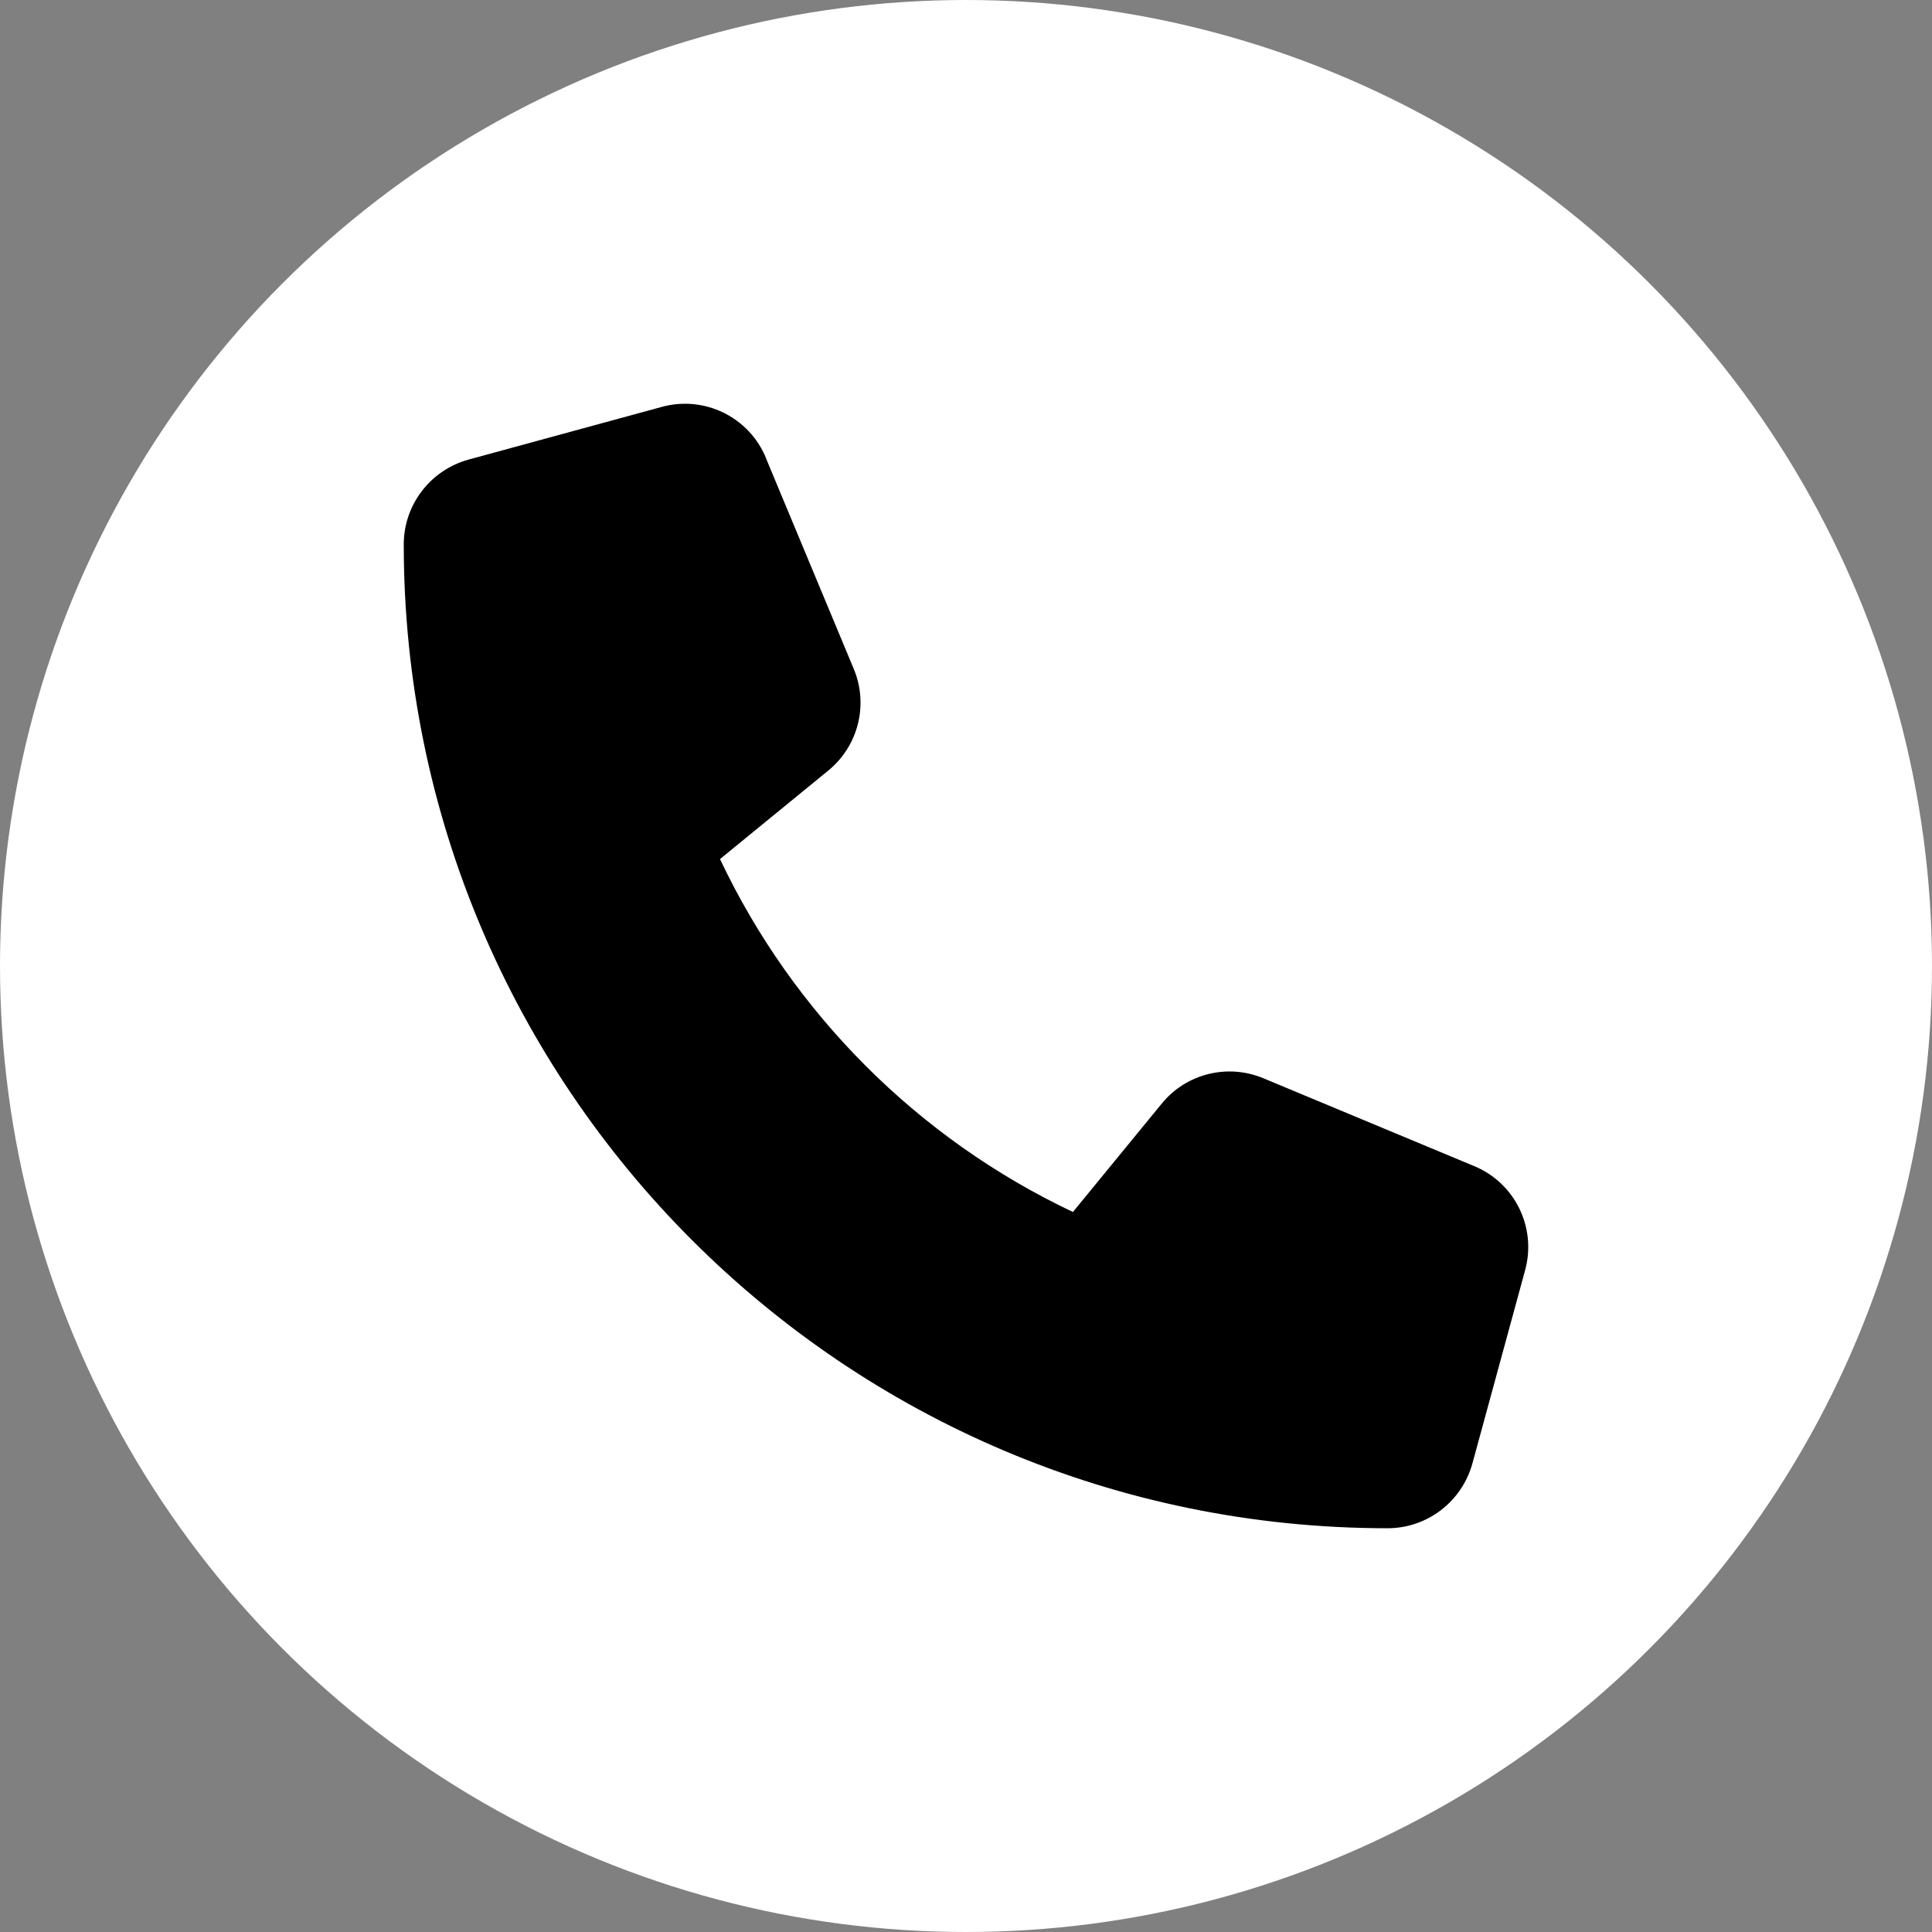 <svg width="512" height="512" viewBox="0 0 512 512" fill="none" xmlns="http://www.w3.org/2000/svg">
<rect x="0" y="0" width="512" height="512" fill="#808080" stroke="none"/>
<circle cx="256" cy="256" r="256" fill="white"/>
<path d="M202.973 121.33C198.491 110.505 186.677 104.743 175.386 107.828L124.169 121.796C114.042 124.59 107 133.785 107 144.261C107 288.25 223.75 405 367.738 405C378.215 405 387.41 397.958 390.204 387.831L404.172 336.614C407.257 325.323 401.495 313.509 390.67 309.027L334.797 285.747C325.31 281.789 314.31 284.525 307.85 292.498L284.337 321.191C243.364 301.81 210.19 268.636 190.809 227.663L219.502 204.208C227.475 197.69 230.211 186.748 226.253 177.261L202.973 121.389V121.33Z" fill="black"/>
</svg>
